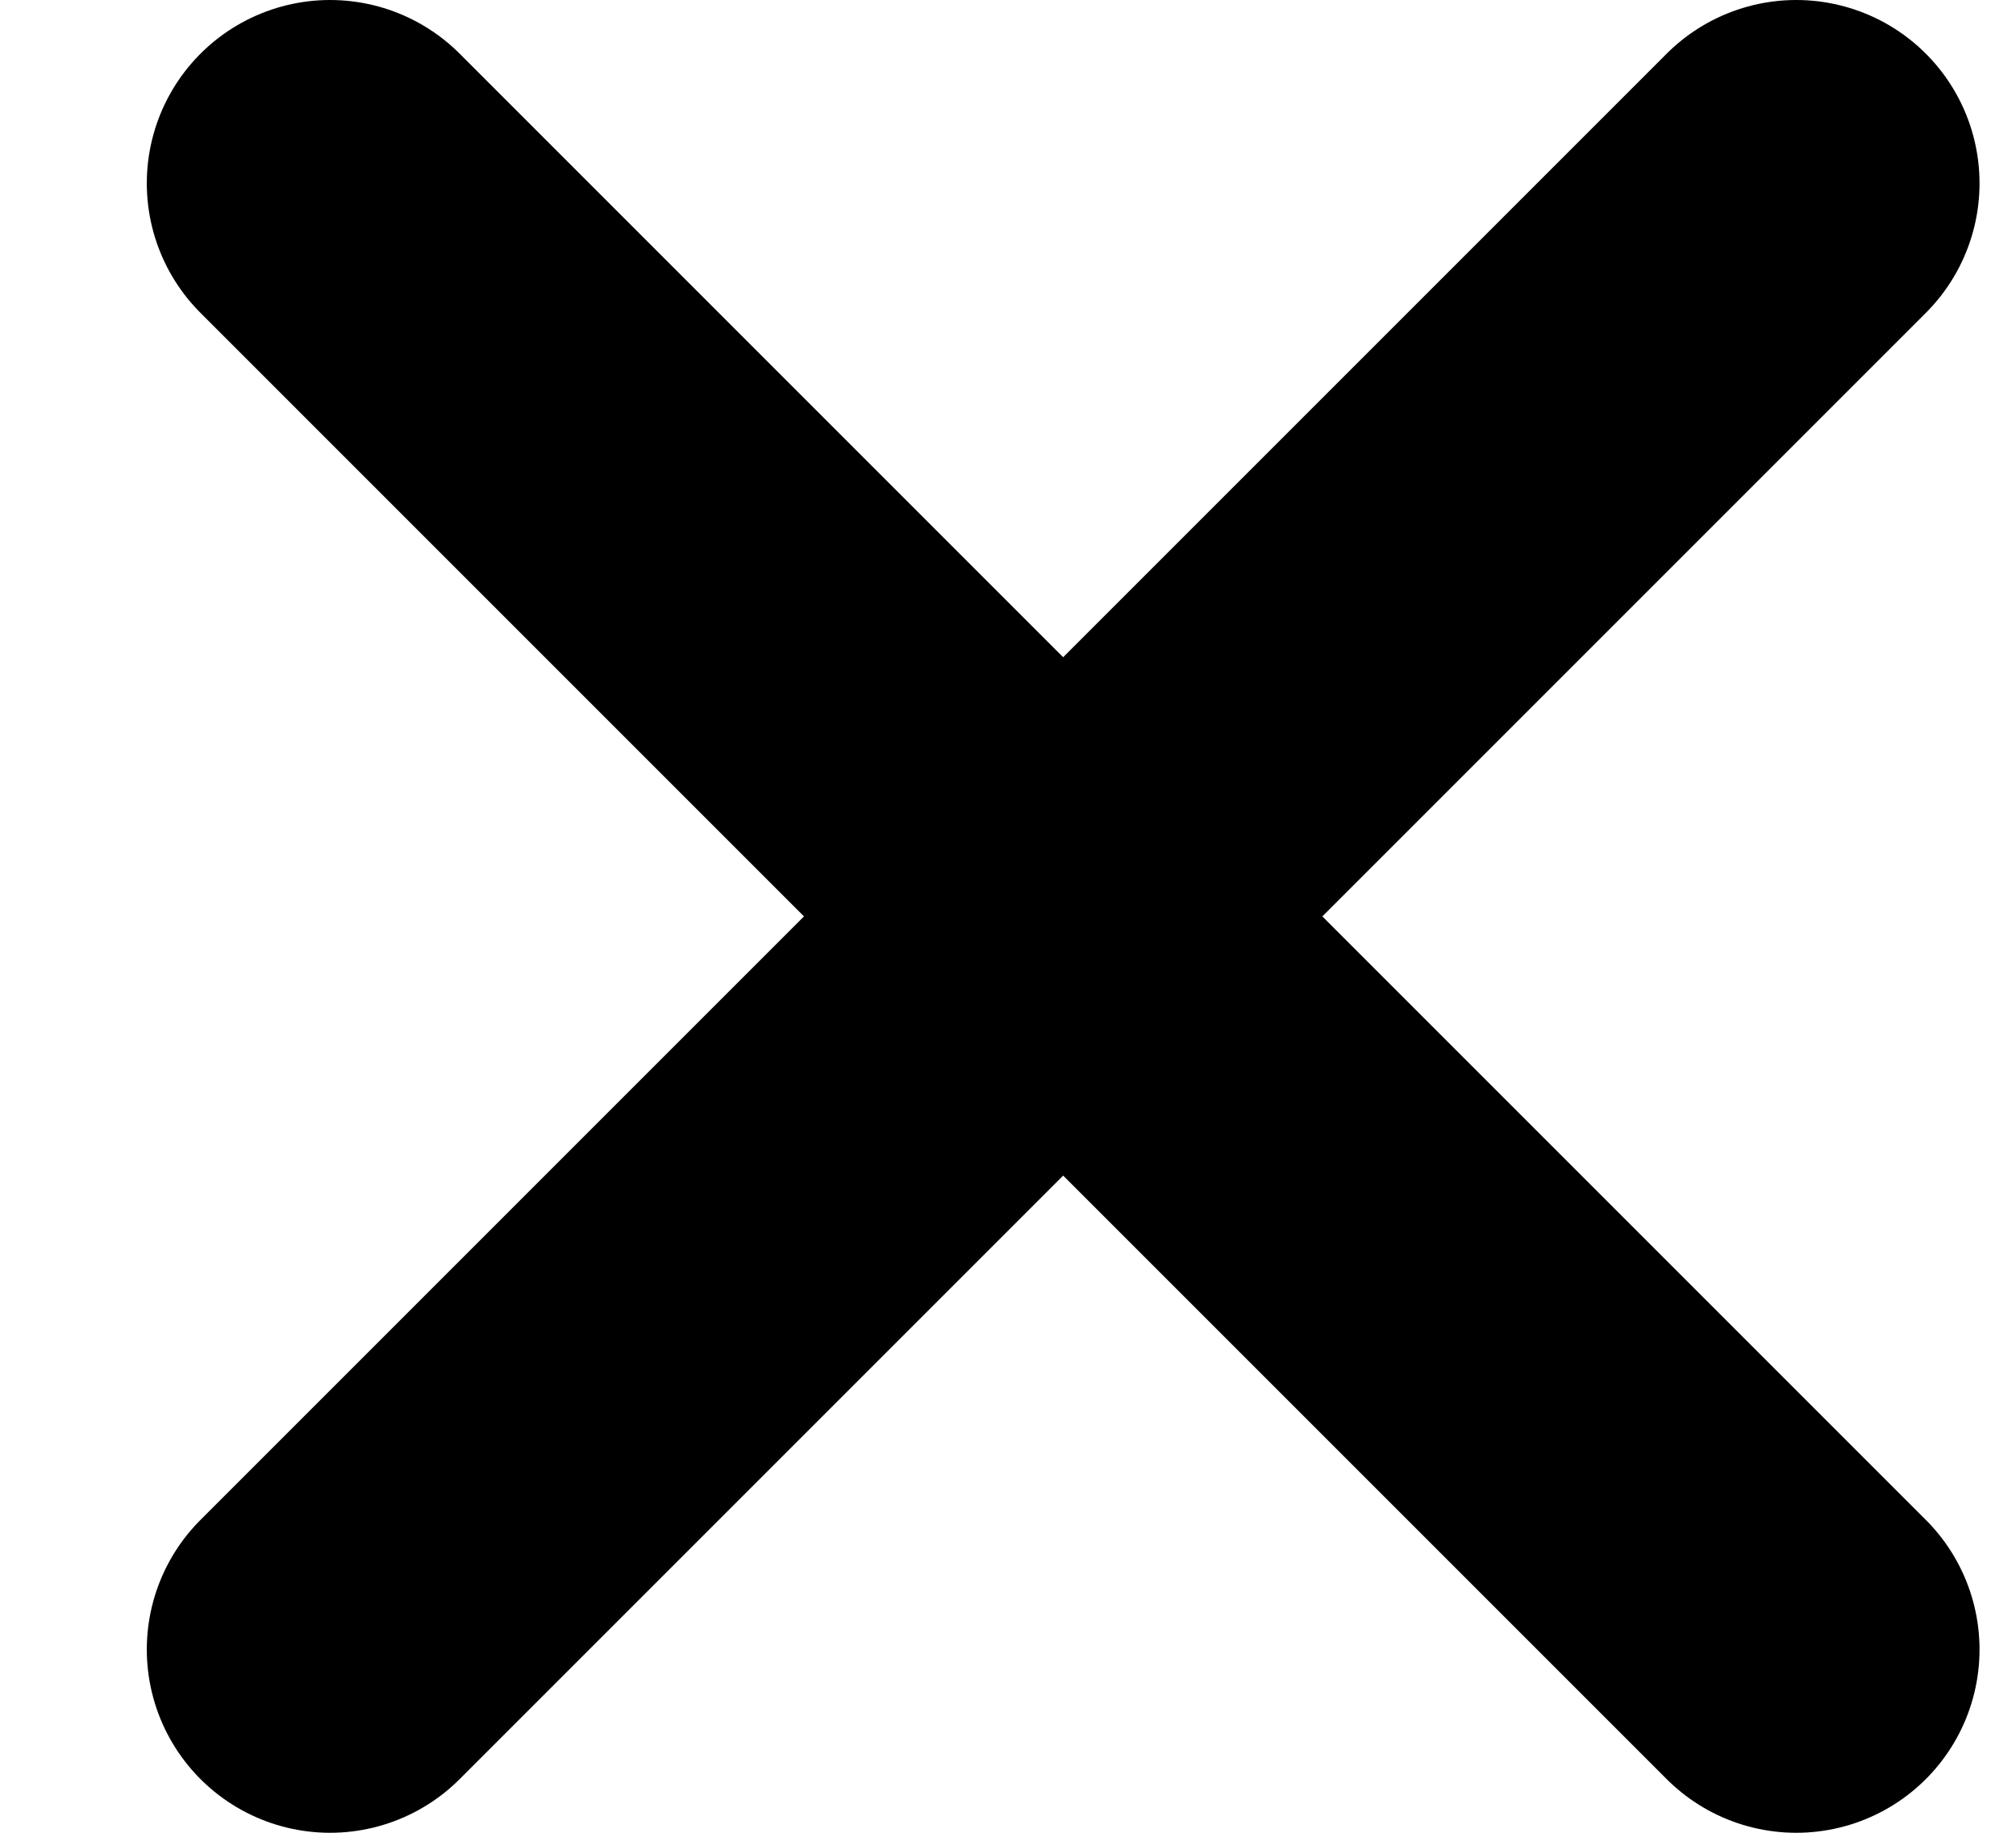<svg viewBox="0 0 11 10" fill="none" xmlns="http://www.w3.org/2000/svg" class="svg"><path d="M9.801 1L1.801 9" stroke="currentColor" stroke-width="2" stroke-linecap="round" stroke-linejoin="round"/><path d="M1.801 1L9.801 9" stroke="currentColor" stroke-width="2" stroke-linecap="round" stroke-linejoin="round"/></svg>